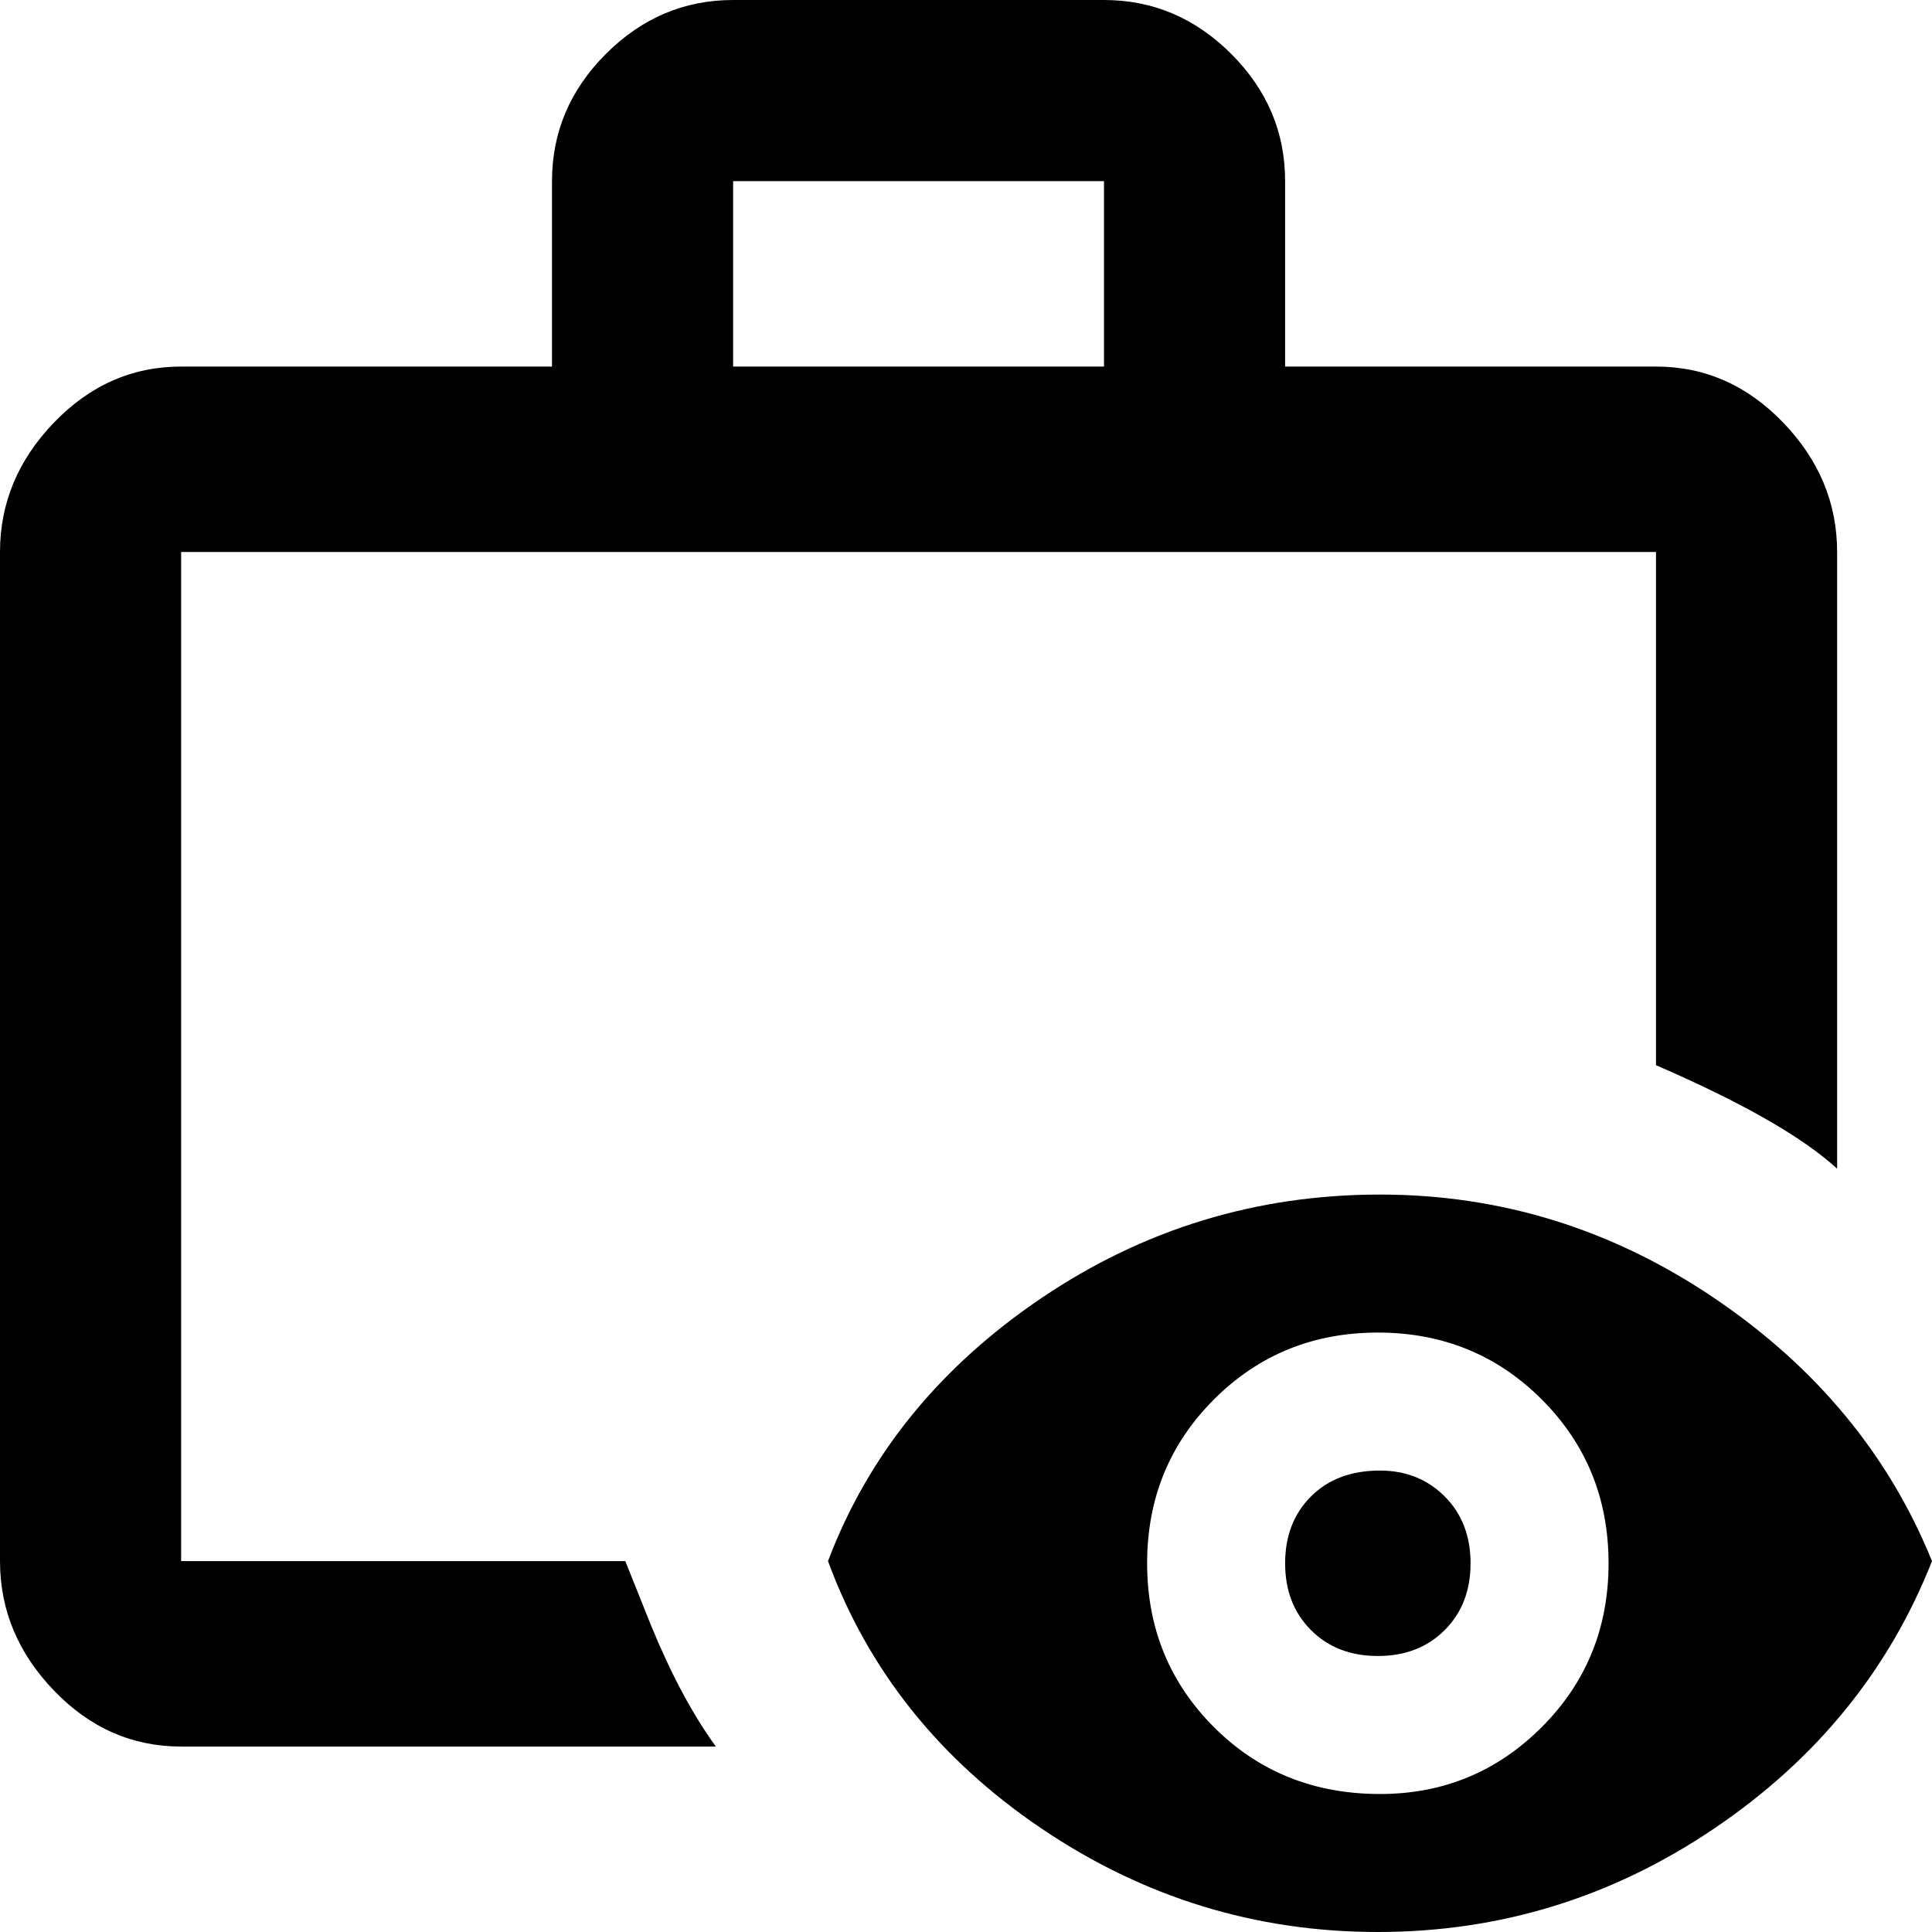 <svg xmlns="http://www.w3.org/2000/svg" viewBox="43 -43 448 448">
      <g transform="scale(1 -1) translate(0 -362)">
        <path d="M363 64Q372 64 378.0 58.0Q384 52 384.0 42.5Q384 33 378.0 27.0Q372 21 362.5 21.0Q353 21 347.0 27.0Q341 33 341.0 42.5Q341 52 347.0 58.0Q353 64 363 64ZM363 128Q320 128 284.5 104.0Q249 80 235 43Q249 5 284.5 -19.0Q320 -43 362.5 -43.0Q405 -43 440.5 -19.0Q476 5 491 43Q476 80 440.5 104.0Q405 128 363 128ZM363 -11Q340 -11 324.5 4.5Q309 20 309.0 42.5Q309 65 324.5 80.5Q340 96 362.5 96.0Q385 96 400.5 80.5Q416 65 416.0 42.5Q416 20 400.5 4.5Q385 -11 363 -11ZM194 28 188 43H85V277H427V158Q457 145 469 134V277Q469 294 456.5 307.0Q444 320 427 320H341V363Q341 380 328.5 392.5Q316 405 299 405H213Q196 405 183.5 392.5Q171 380 171 363V320H85Q68 320 55.5 307.0Q43 294 43 277V43Q43 26 55.5 13.0Q68 0 85 0H209Q201 11 194 28ZM213 363H299V320H213Z" />
      </g>
    </svg>